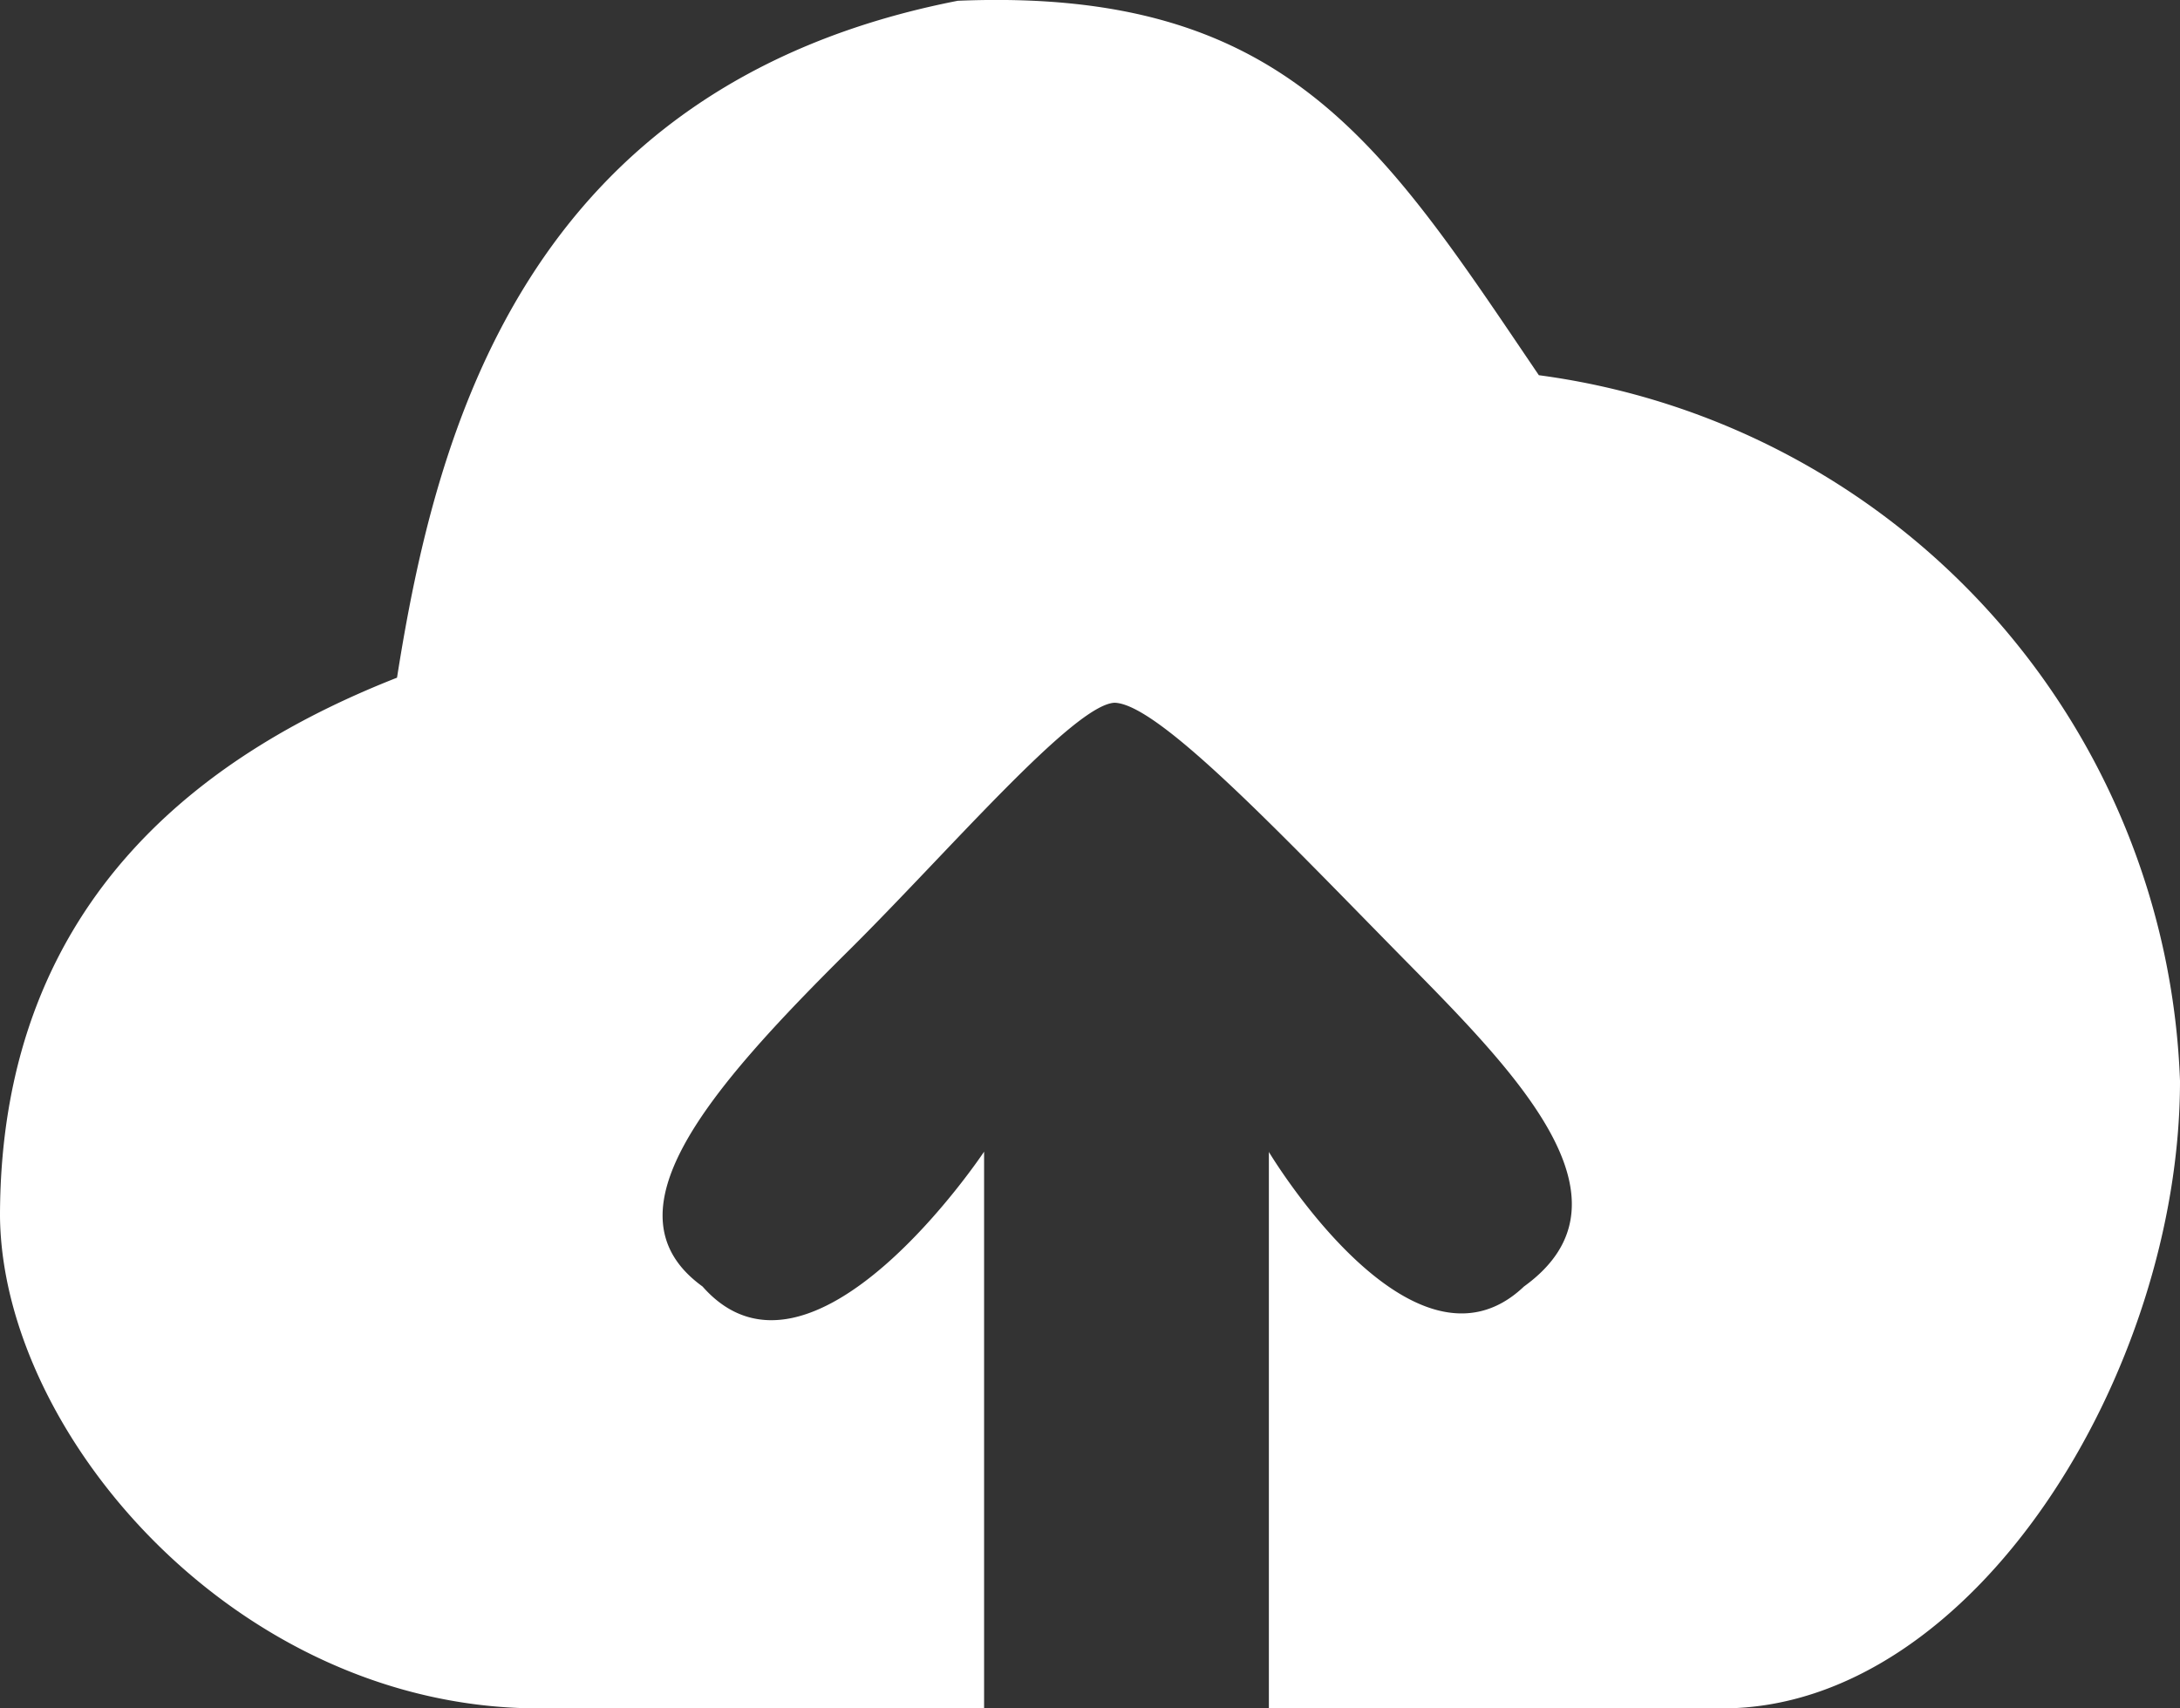 <svg xmlns="http://www.w3.org/2000/svg" width="28.262" height="22.15" viewBox="0 0 28.262 22.15"><rect x="0" y="0" width="28.262" height="22.15" fill="#333333" stroke="none"/><defs><style>.a{fill:#fff;}</style></defs><g transform="translate(-146.142 -3.035)"><g transform="translate(0 4)"><path class="a" d="M20.092,7.9c-2.024-2.986-3.264-5.032-7.533-4.855-5.628,1.1-6.77,5.612-7.27,8.777C2.977,12.731.142,14.582.142,18.806c.028,2.832,3.078,6.38,6.985,6.38H22.471c3.258,0,5.933-4.363,5.933-8.136A9.581,9.581,0,0,0,20.092,7.9Zm-3.5,10.066v7.218H12.9V17.968s-2.232,3.358-3.65,1.748c-1.3-.94.038-2.514,1.9-4.361,1.289-1.279,2.907-3.178,3.439-3.208.552.008,2.082,1.621,3.64,3.208,1.475,1.5,3.255,3.217,1.67,4.361C18.455,21.089,16.59,17.968,16.59,17.968Z" transform="translate(146 -4)"/></g></g></svg>